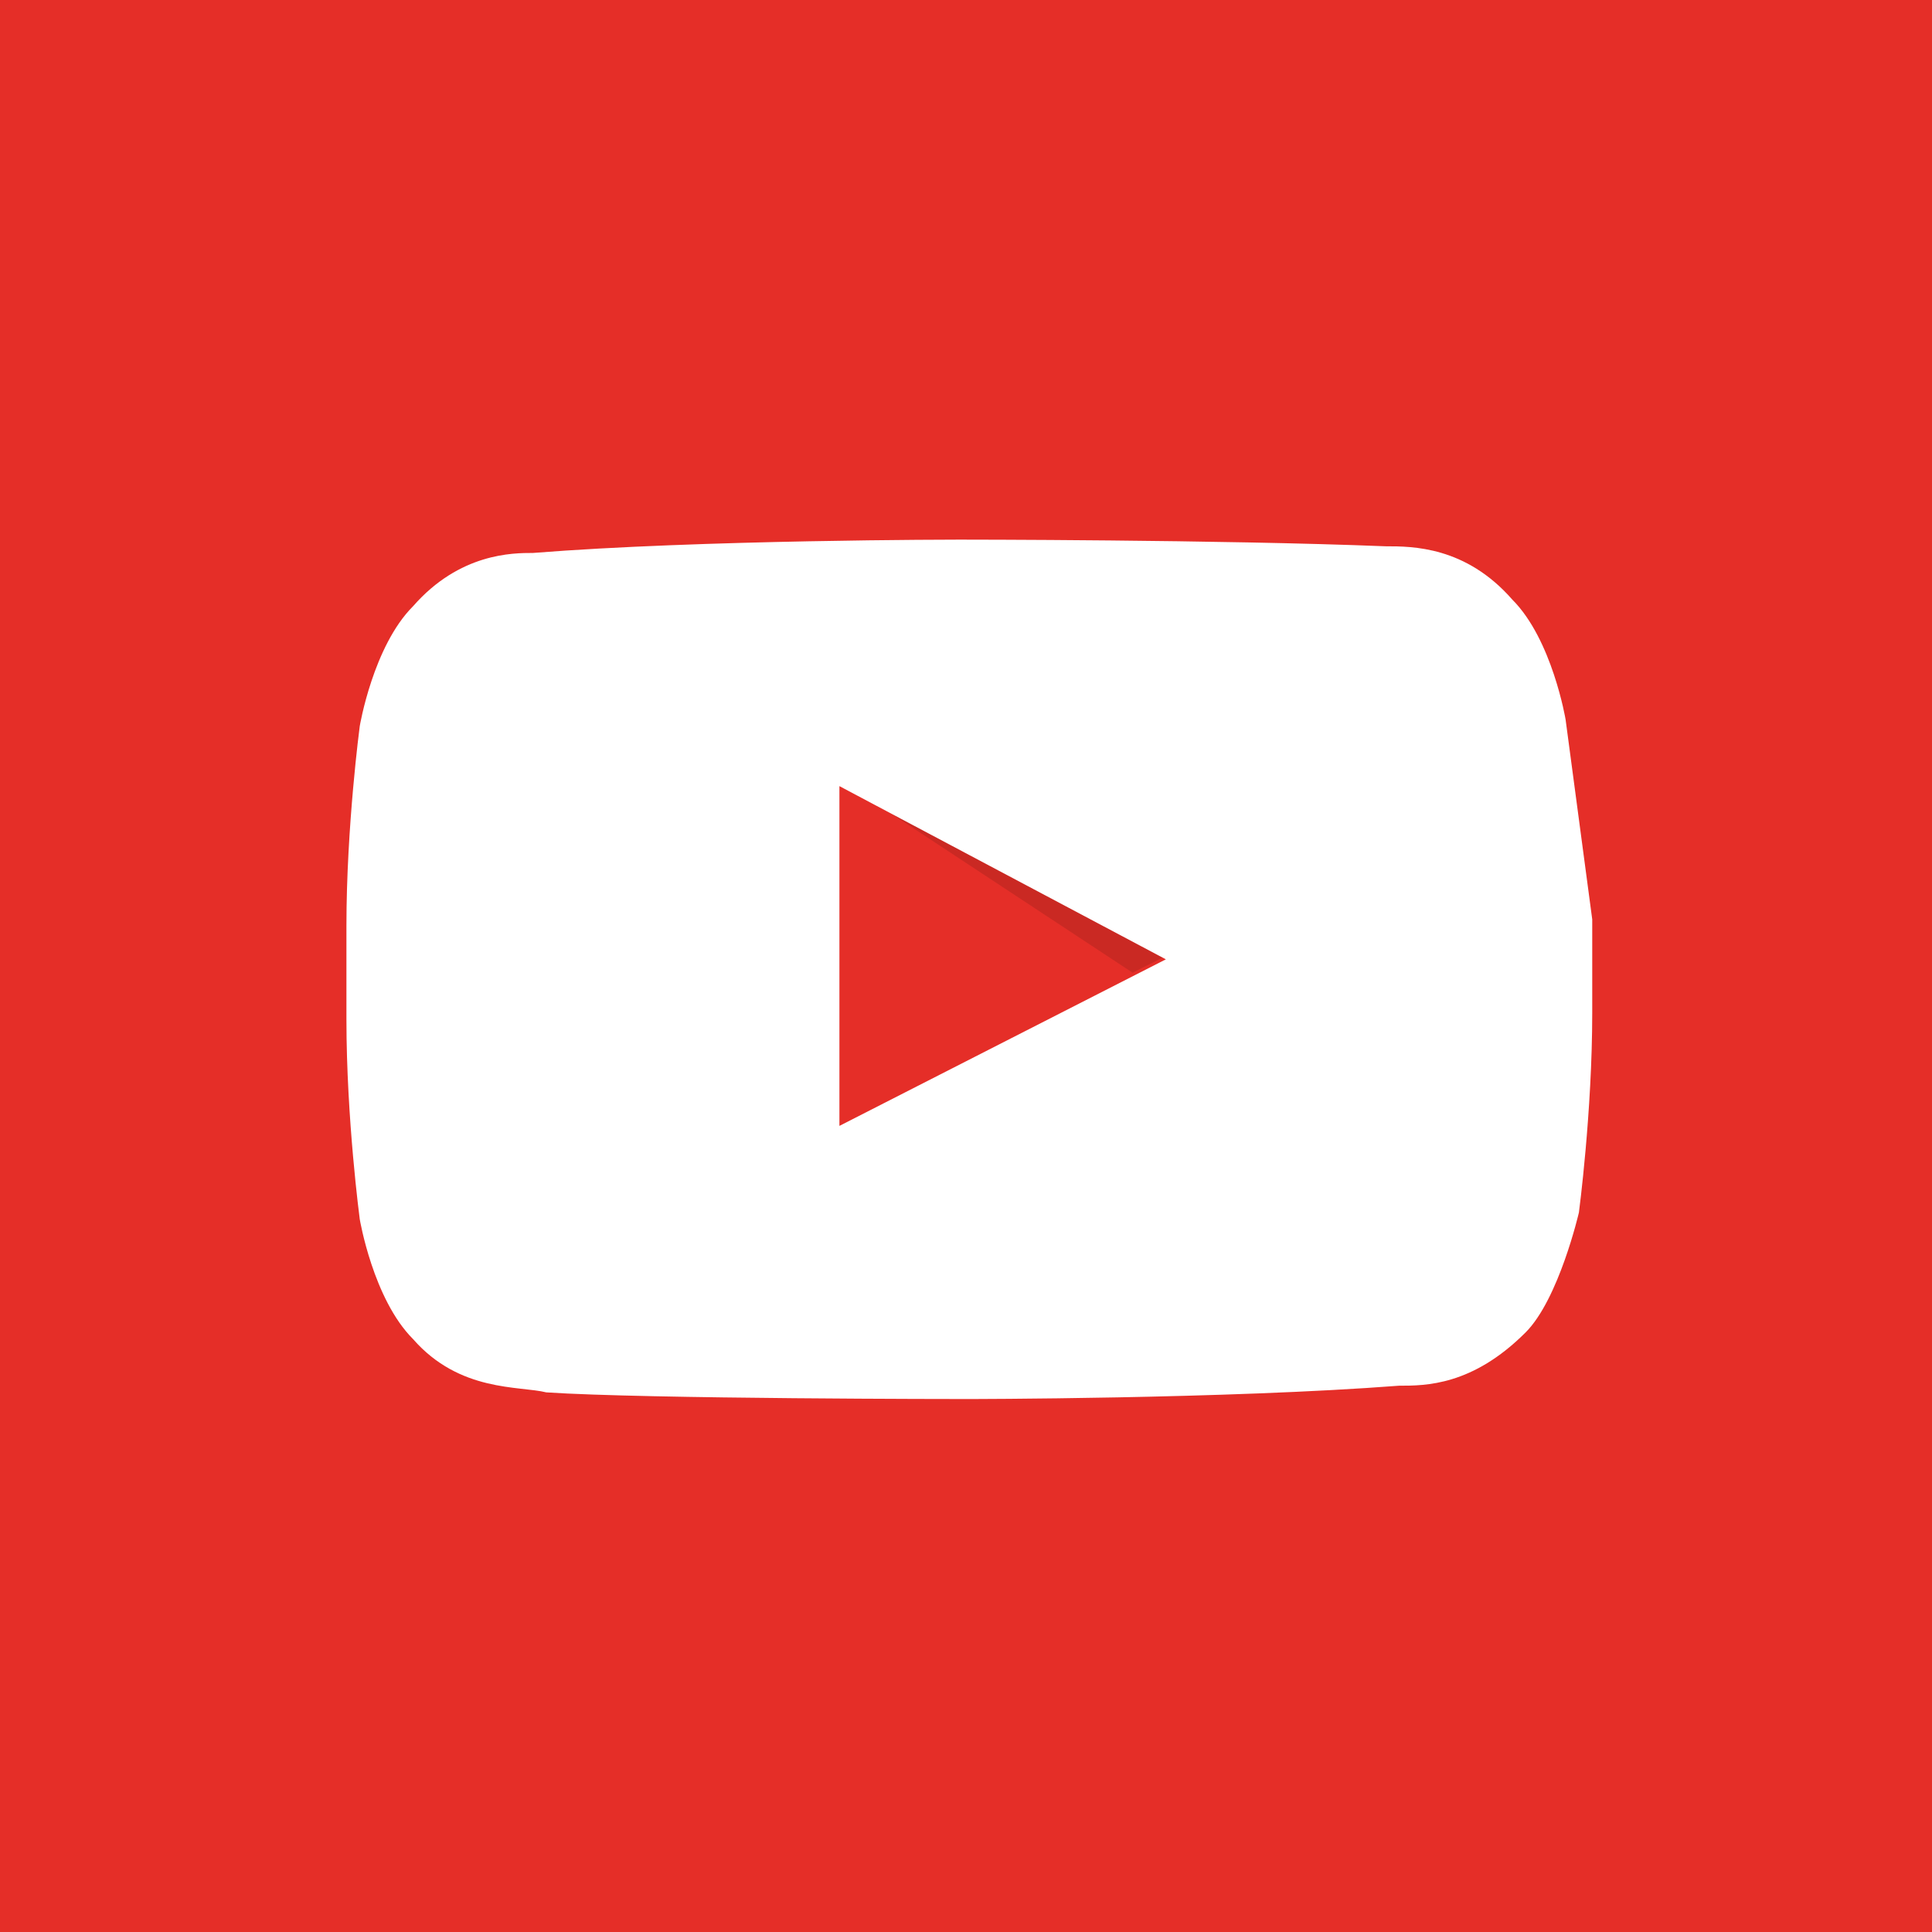 <?xml version="1.0" encoding="utf-8"?>
<!-- Generator: Adobe Illustrator 18.1.1, SVG Export Plug-In . SVG Version: 6.00 Build 0)  -->
<svg version="1.1" id="Layer_1" xmlns="http://www.w3.org/2000/svg" xmlns:xlink="http://www.w3.org/1999/xlink" x="0px" y="0px"
	 viewBox="0 0 29 29" enable-background="new 0 0 29 29" xml:space="preserve">
<g>
	<rect fill="#E52E28" width="29" height="29"/>
	<g>
		<path id="The_Sharpness" opacity="0.12" fill="#010101" enable-background="new    " d="M12.6,11.7l4.4,2.9l0.6-0.3L12.6,11.7z"/>
		<g id="Lozenge">
			<g>
				<path fill="#FFFFFF" d="M23.5,10.8c0,0-0.2-1.2-0.8-1.8c-0.7-0.8-1.5-0.8-1.9-0.8c-2.5-0.1-6.4-0.1-6.4-0.1l0,0
					c0,0-3.9,0-6.4,0.2C7.7,8.3,6.9,8.3,6.2,9.1c-0.6,0.6-0.8,1.8-0.8,1.8s-0.2,1.5-0.2,3v1.4c0,1.5,0.2,3,0.2,3s0.2,1.2,0.8,1.8
					c0.7,0.8,1.6,0.7,2,0.8C9.7,21,14.5,21,14.5,21s3.9,0,6.5-0.2c0.4,0,1.1,0,1.9-0.8c0.5-0.5,0.8-1.8,0.8-1.8s0.2-1.5,0.2-3v-1.4
					C23.7,12.3,23.5,10.8,23.5,10.8z M12.6,16.9v-5.1l4.9,2.6L12.6,16.9z"/>
			</g>
		</g>
	</g>
</g>
</svg>
